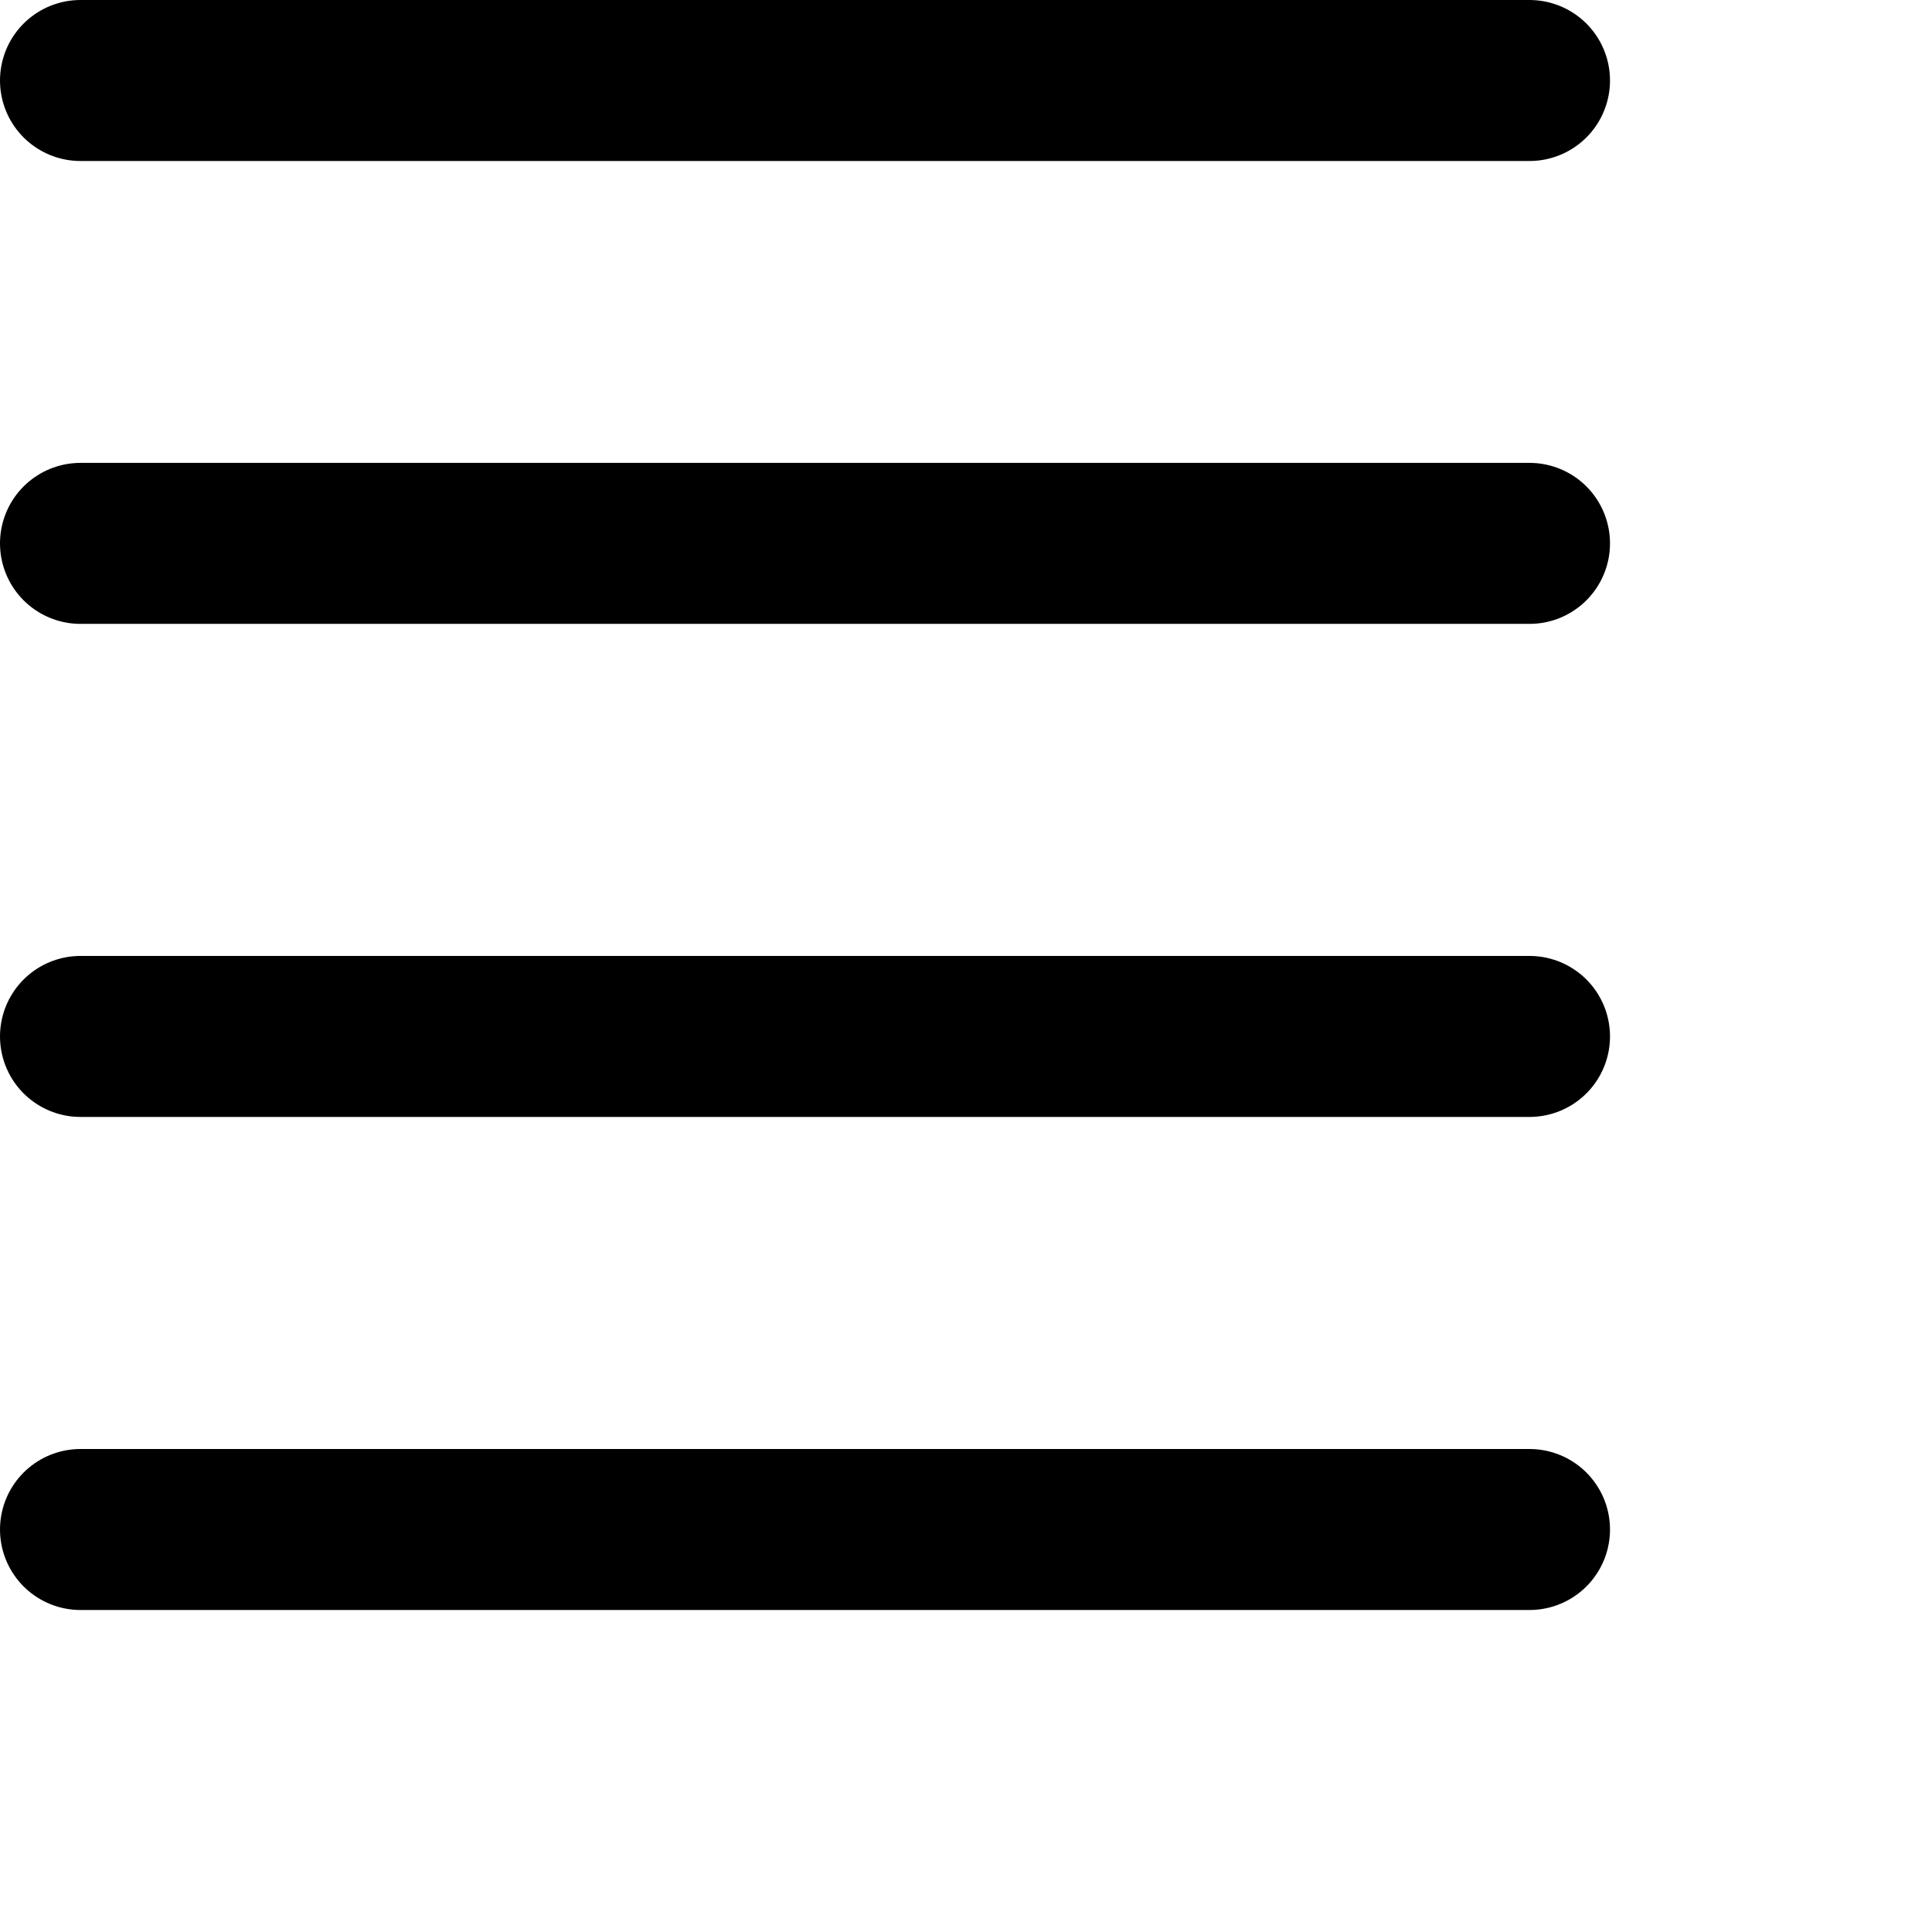 <svg xmlns="http://www.w3.org/2000/svg" viewBox="0 0 24 24" width="24" height="24" stroke="currentColor">
  <path d="M1,1H19M1,6.75H19M1,19H19M1,12.875H19" fill="none" stroke-linecap="round" stroke-linejoin="round" stroke-width="2"/>
</svg>
